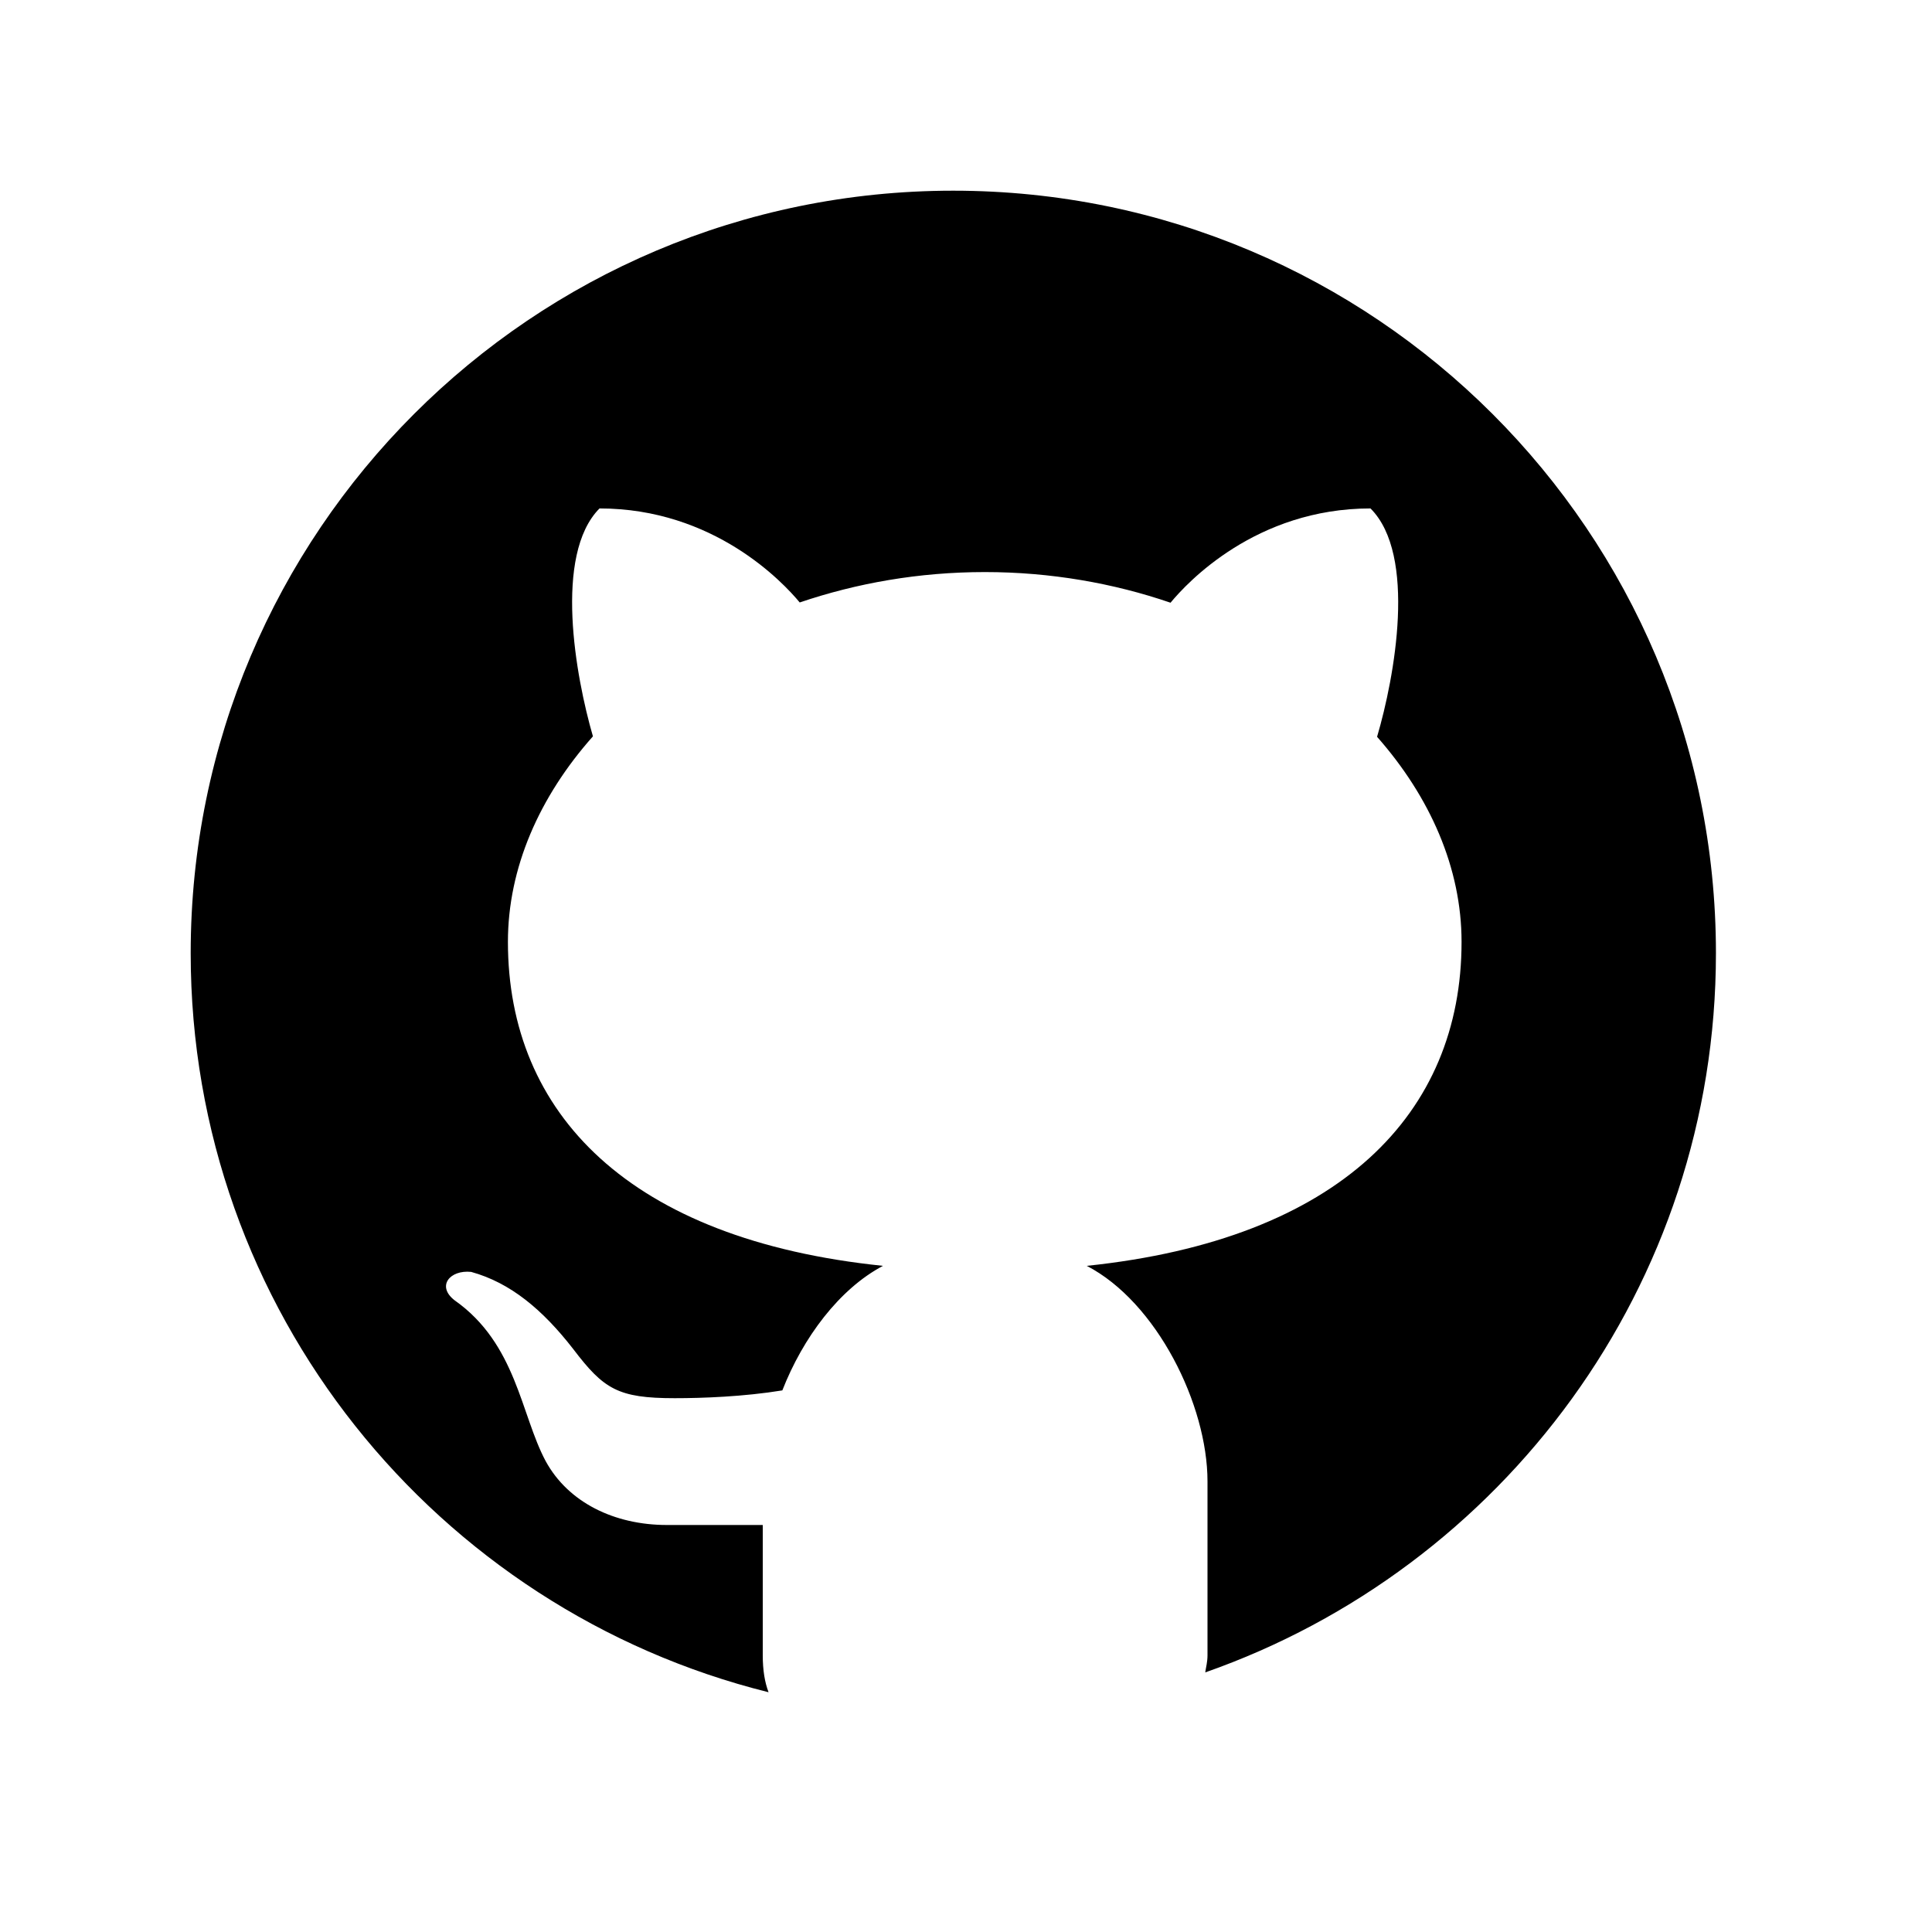 <?xml version="1.0" encoding="UTF-8"?>
<svg xmlns="http://www.w3.org/2000/svg" xmlns:xlink="http://www.w3.org/1999/xlink" width="30pt" height="30pt" viewBox="0 0 30 30" version="1.1">
<g id="surface1">
<path style=" stroke:none;fill-rule:nonzero;fill:#000000;fill-opacity:1;" d="M 14.801 2.961 C 8.262 2.961 2.961 8.262 2.961 14.801 C 2.961 20.352 6.781 24.996 11.934 26.277 C 11.875 26.121 11.844 25.934 11.844 25.703 L 11.844 23.68 C 11.359 23.68 10.555 23.68 10.355 23.68 C 9.543 23.68 8.824 23.332 8.473 22.688 C 8.086 21.965 8.02 20.867 7.059 20.191 C 6.773 19.969 6.988 19.715 7.316 19.75 C 7.926 19.918 8.426 20.336 8.902 20.949 C 9.375 21.57 9.594 21.711 10.477 21.711 C 10.906 21.711 11.547 21.688 12.148 21.59 C 12.469 20.77 13.031 20.016 13.711 19.656 C 9.77 19.25 7.887 17.289 7.887 14.625 C 7.887 13.477 8.375 12.371 9.207 11.434 C 8.938 10.508 8.594 8.617 9.309 7.895 C 11.086 7.895 12.16 9.043 12.418 9.355 C 13.301 9.055 14.27 8.883 15.293 8.883 C 16.312 8.883 17.289 9.055 18.176 9.359 C 18.43 9.051 19.5 7.895 21.281 7.895 C 22.004 8.617 21.656 10.516 21.383 11.441 C 22.207 12.375 22.695 13.48 22.695 14.625 C 22.695 17.285 20.812 19.246 16.875 19.656 C 17.961 20.219 18.75 21.812 18.75 23.004 L 18.75 25.703 C 18.75 25.809 18.727 25.883 18.715 25.969 C 23.328 24.352 26.645 19.969 26.645 14.801 C 26.645 8.262 21.344 2.961 14.801 2.961 Z "/>
</g>
</svg>
